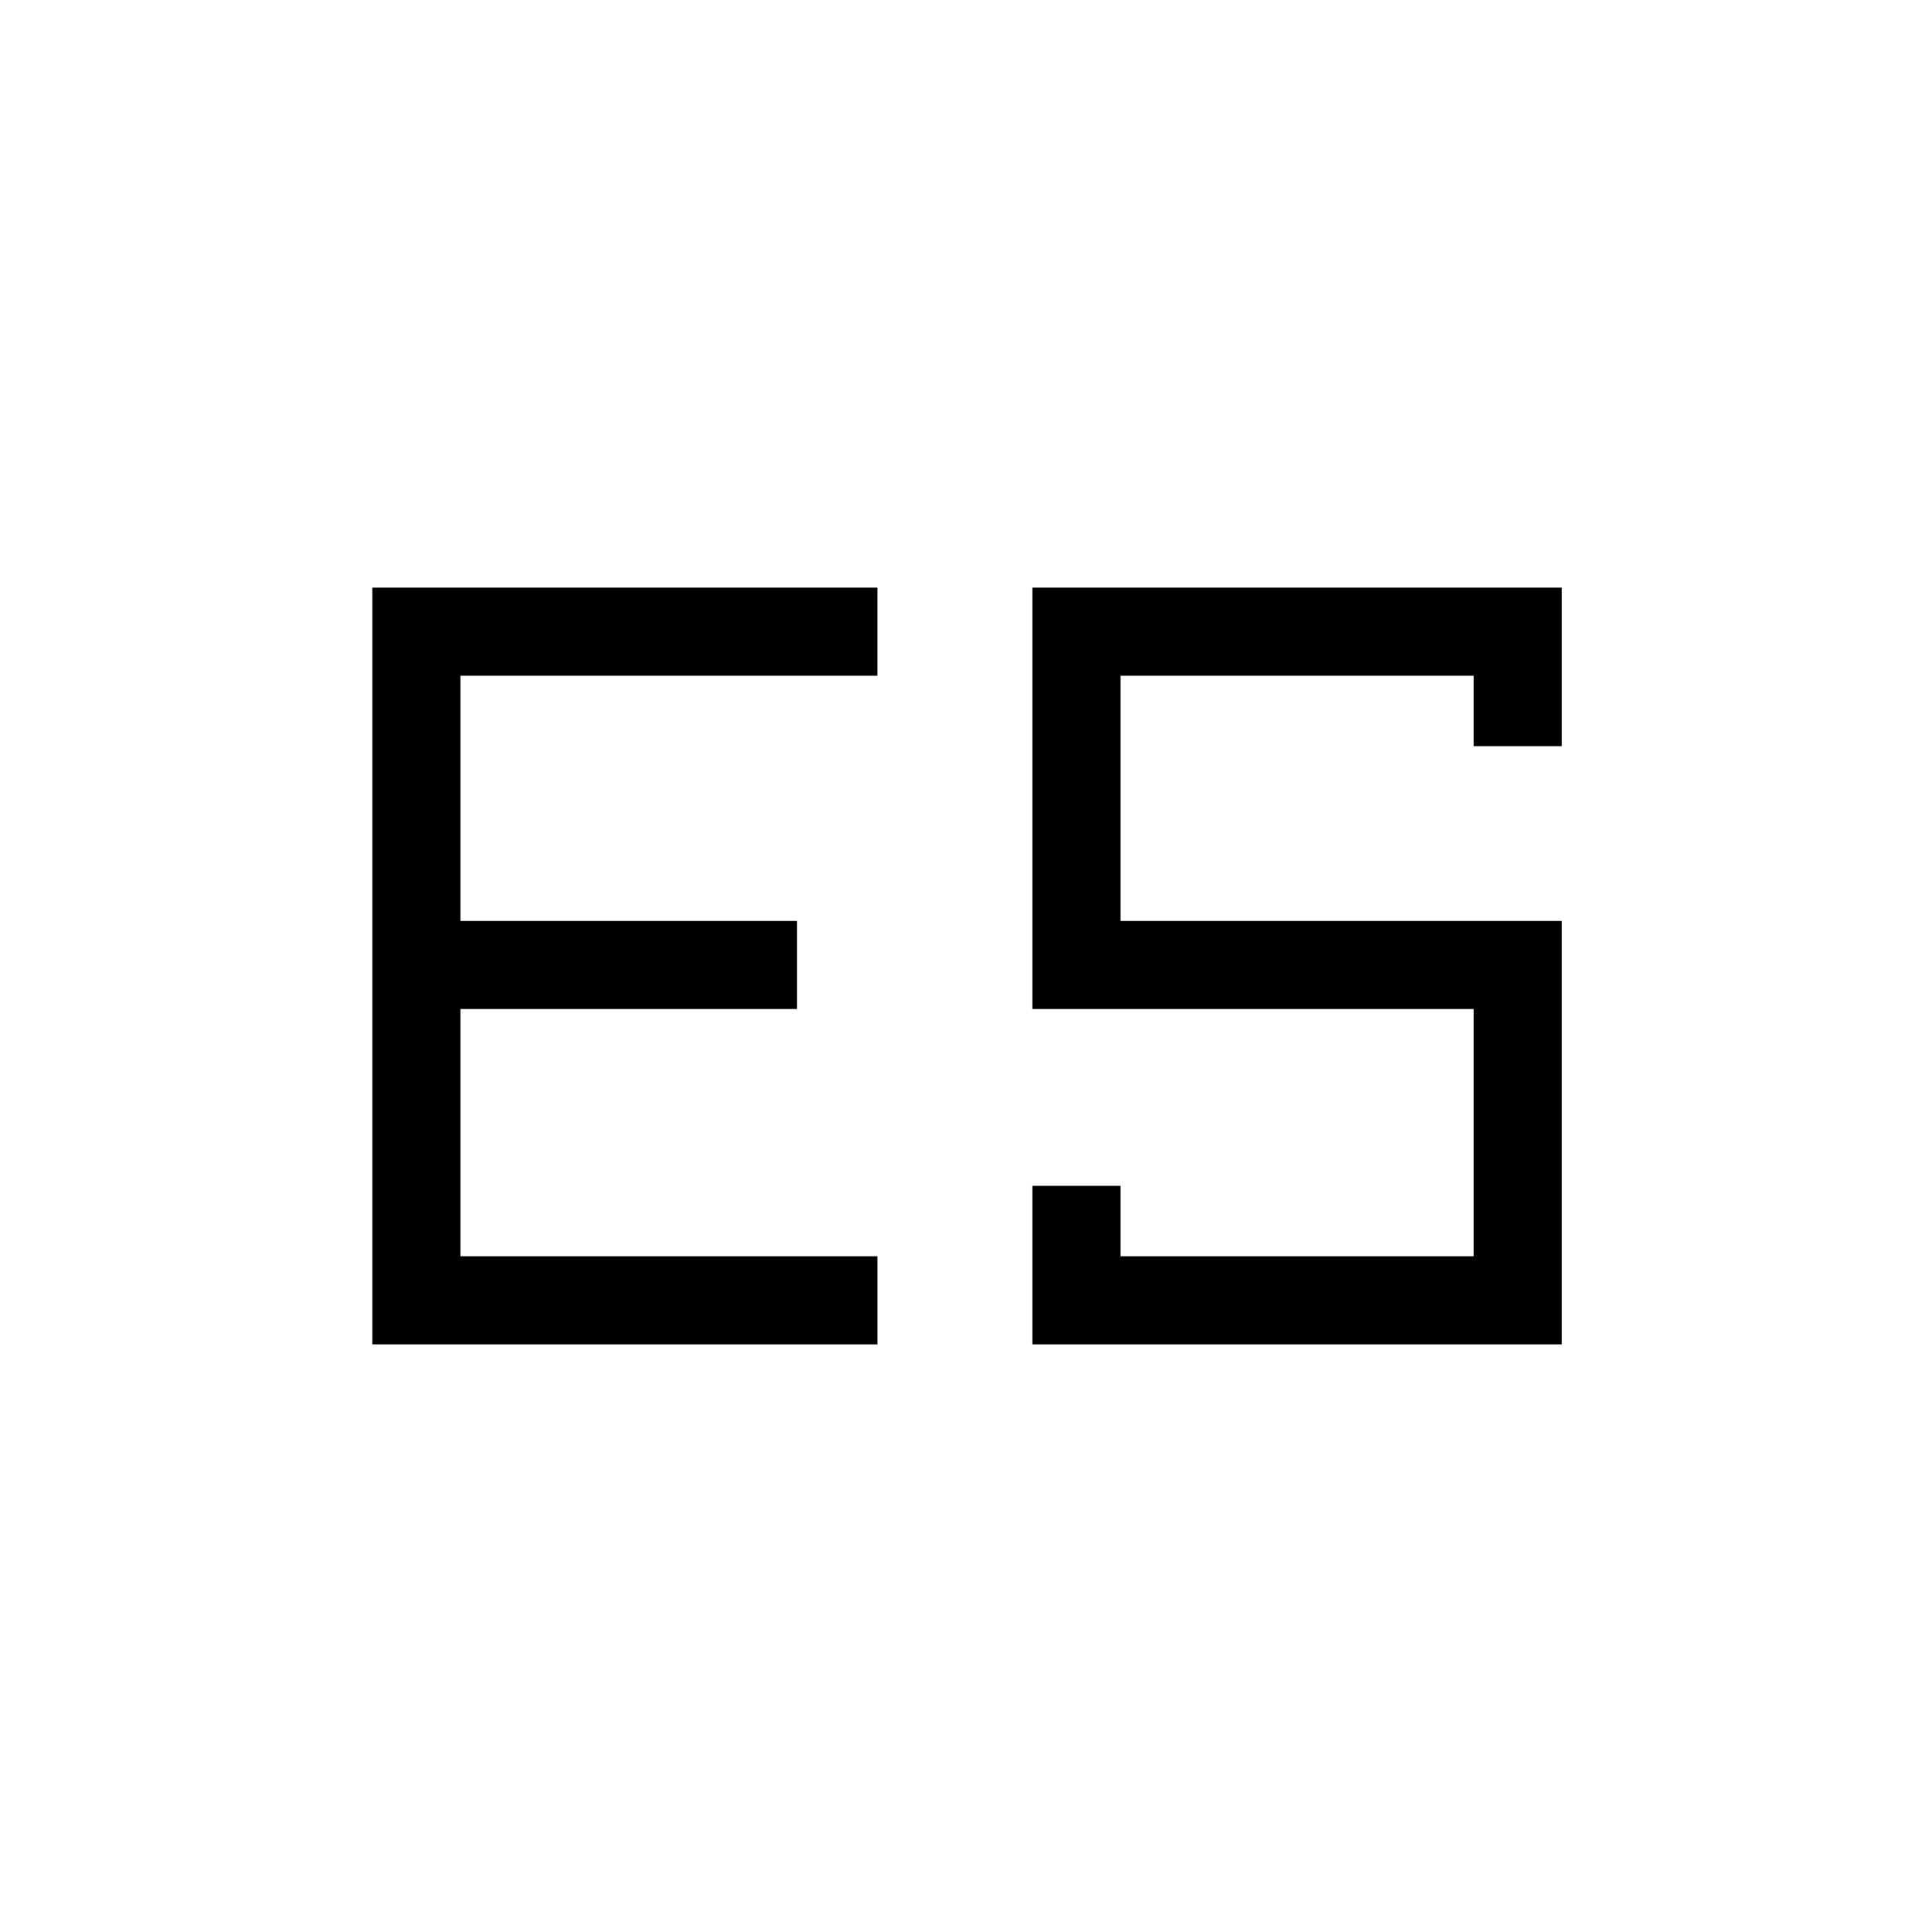 <svg xmlns="http://www.w3.org/2000/svg" height="48" viewBox="0 -960 960 960" width="48"><path d="M513-292v-78.769h43.769v35h175.462v-122.846H513V-668h263v78.769h-43.769v-35H556.769v121.846H776V-292H513ZM185-668h251v43.769H228.769v121.846H396v43.77H228.769v122.846H436V-292H185v-376Z"/></svg>